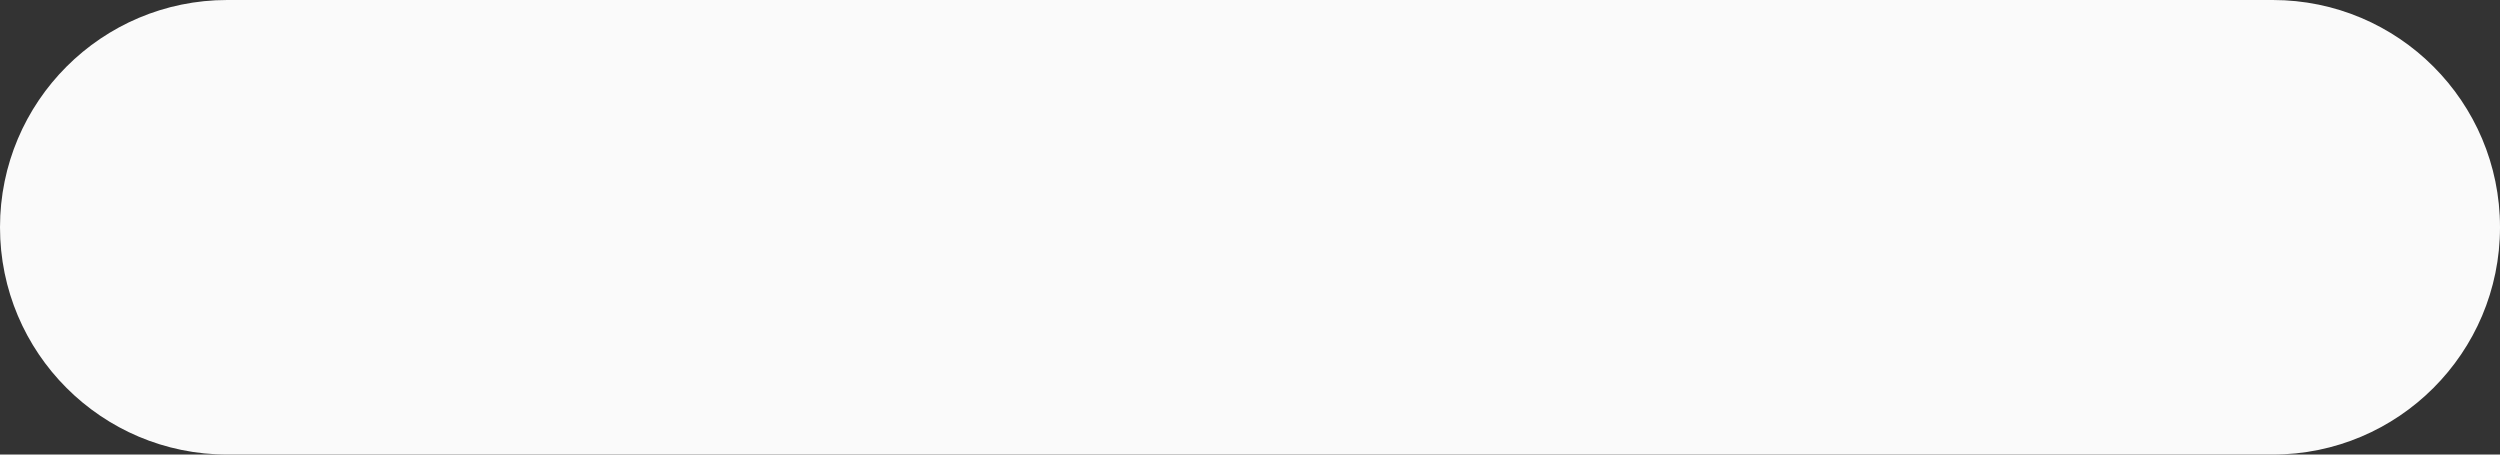 <svg width="55" height="10" viewBox="0 0 55 10" fill="none" xmlns="http://www.w3.org/2000/svg">
<rect x="0" y="0" width="55" height="10" fill="#333333" stroke="none"/>
<path d="M0 5C0 2.239 2.239 0 5 0H50C52.761 0 55 2.239 55 5C55 7.761 52.761 10 50 10H5C2.239 10 0 7.761 0 5Z" fill="#FAFAFA"/>
</svg>
